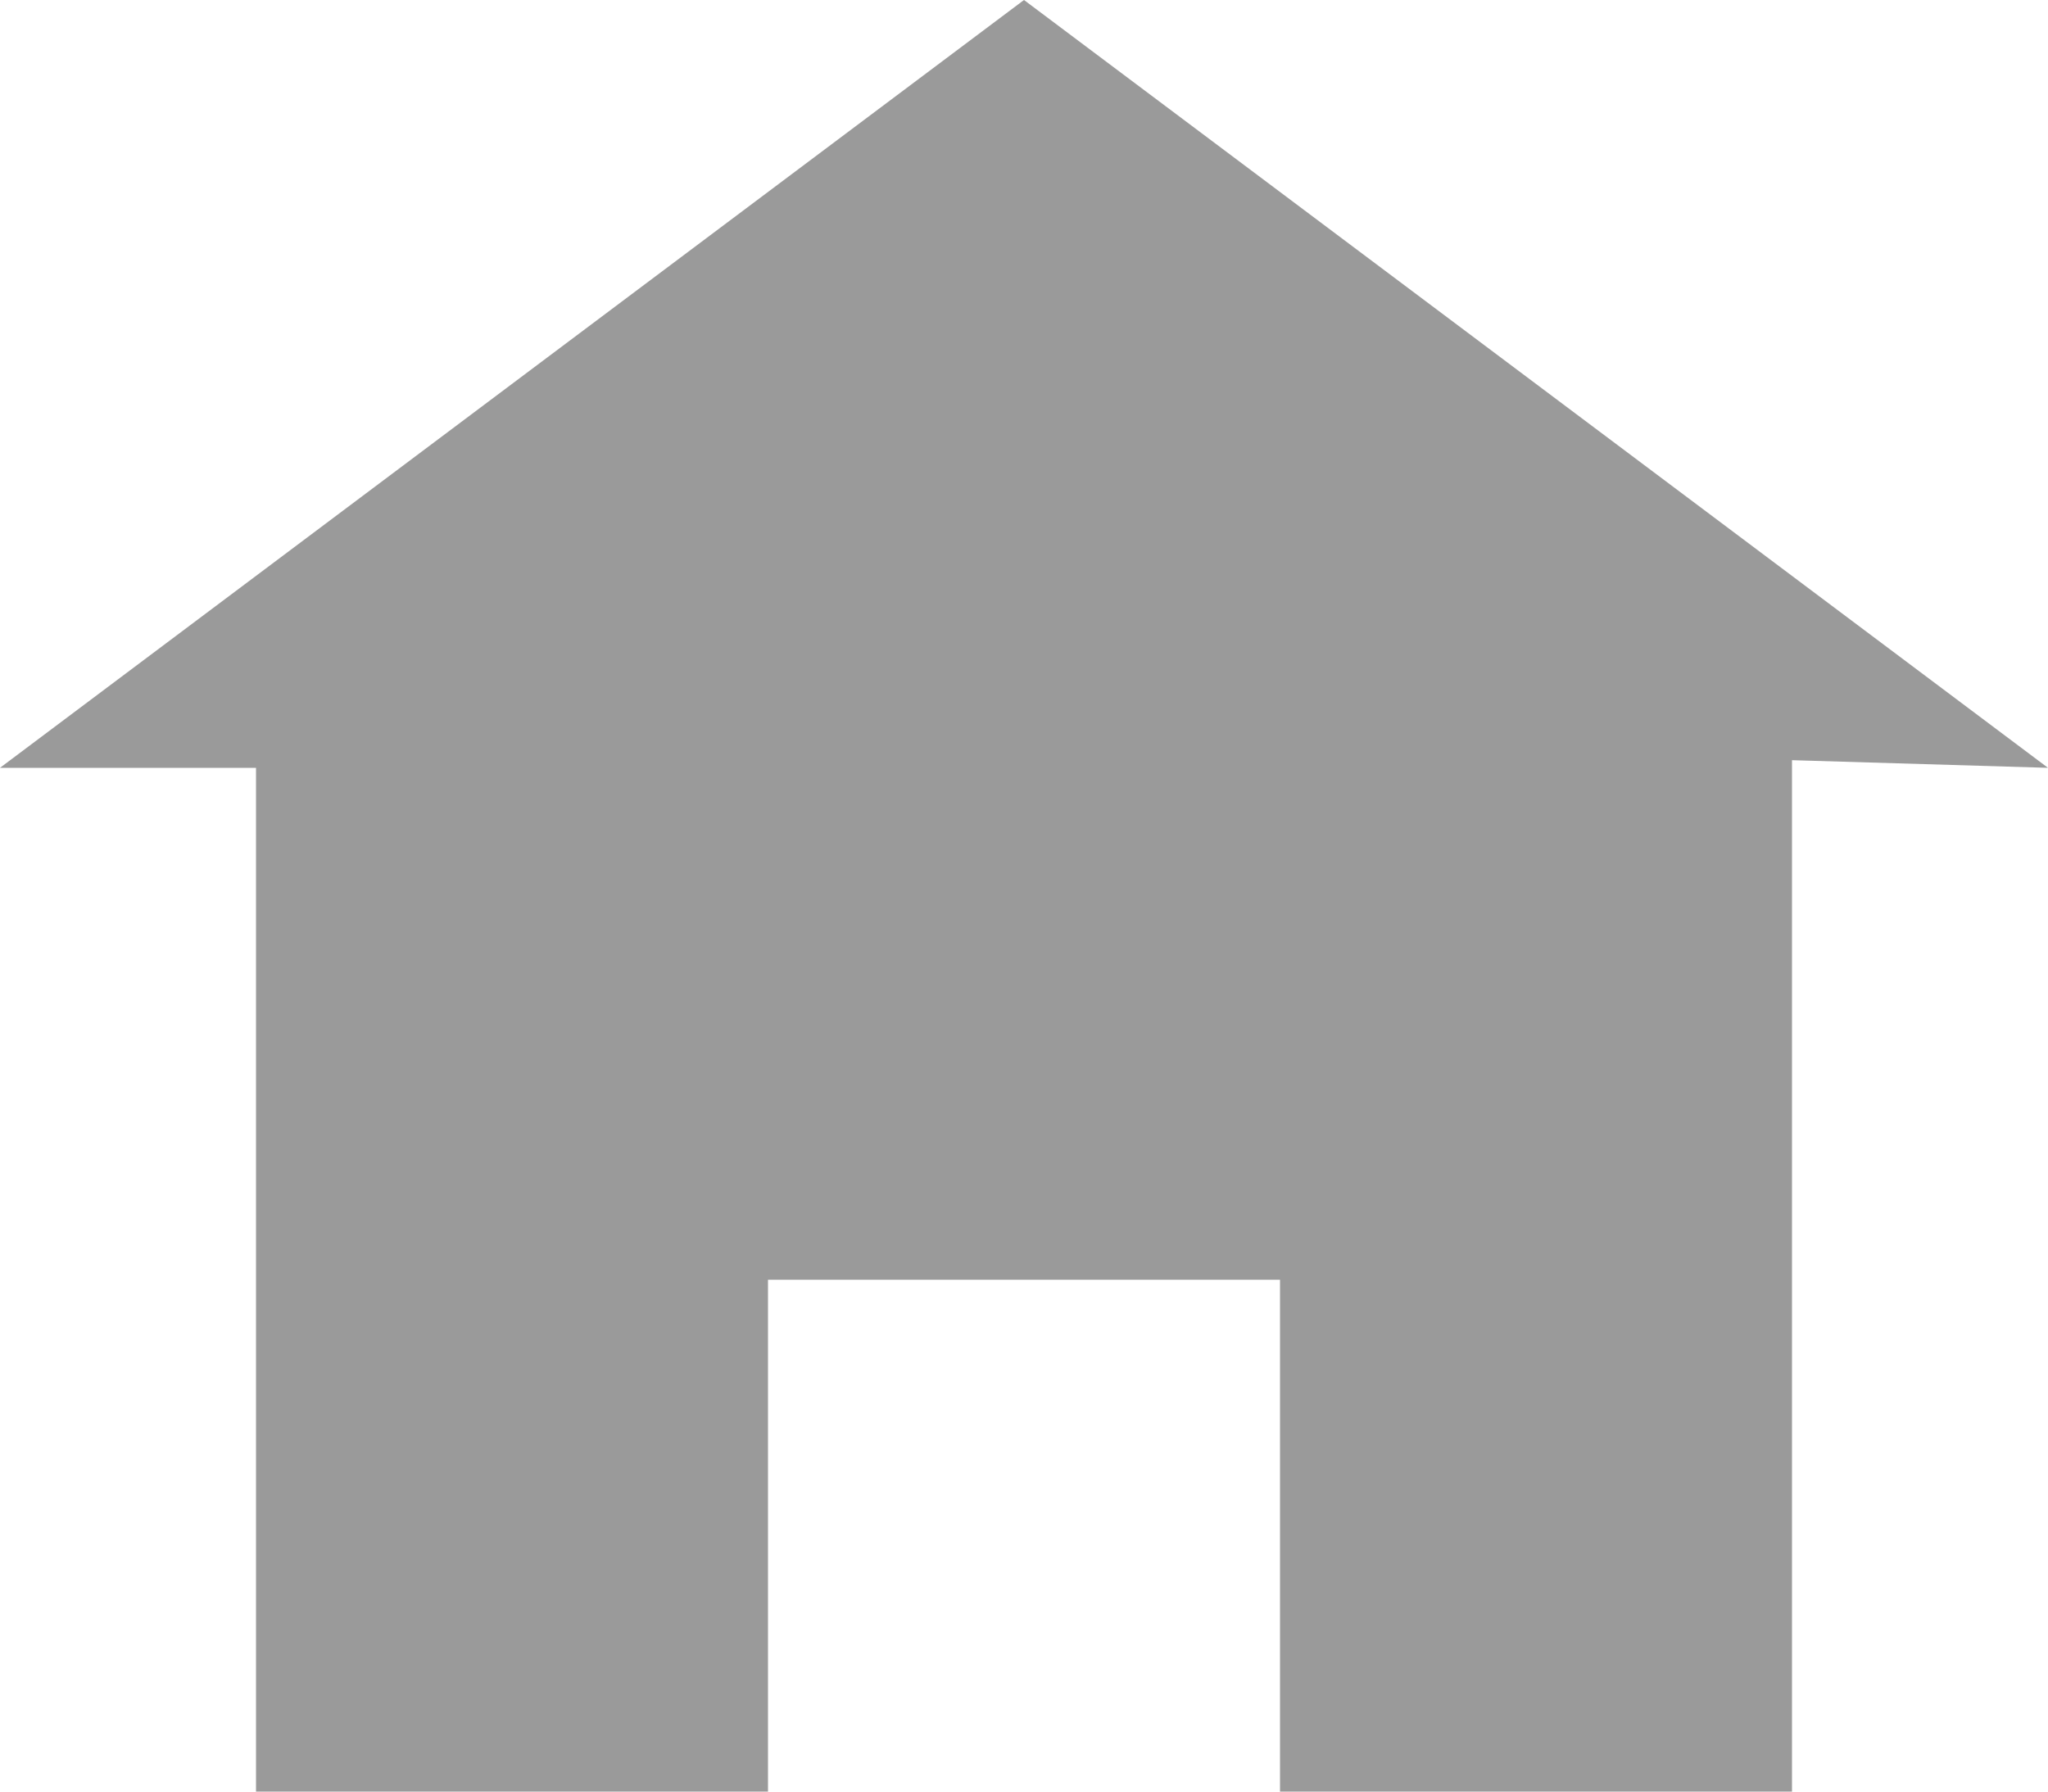 <svg xmlns="http://www.w3.org/2000/svg" width="15" height="13.125" viewBox="0 0 15 13.125">
  <path id="Icon_open-home" data-name="Icon open-home" d="M7.5,0,0,5.625H1.875v7.5h3.75V9.375h3.75v3.75h3.75V5.569L15,5.625Z" fill="rgba(4,4,4,0.4)"/>
</svg>
